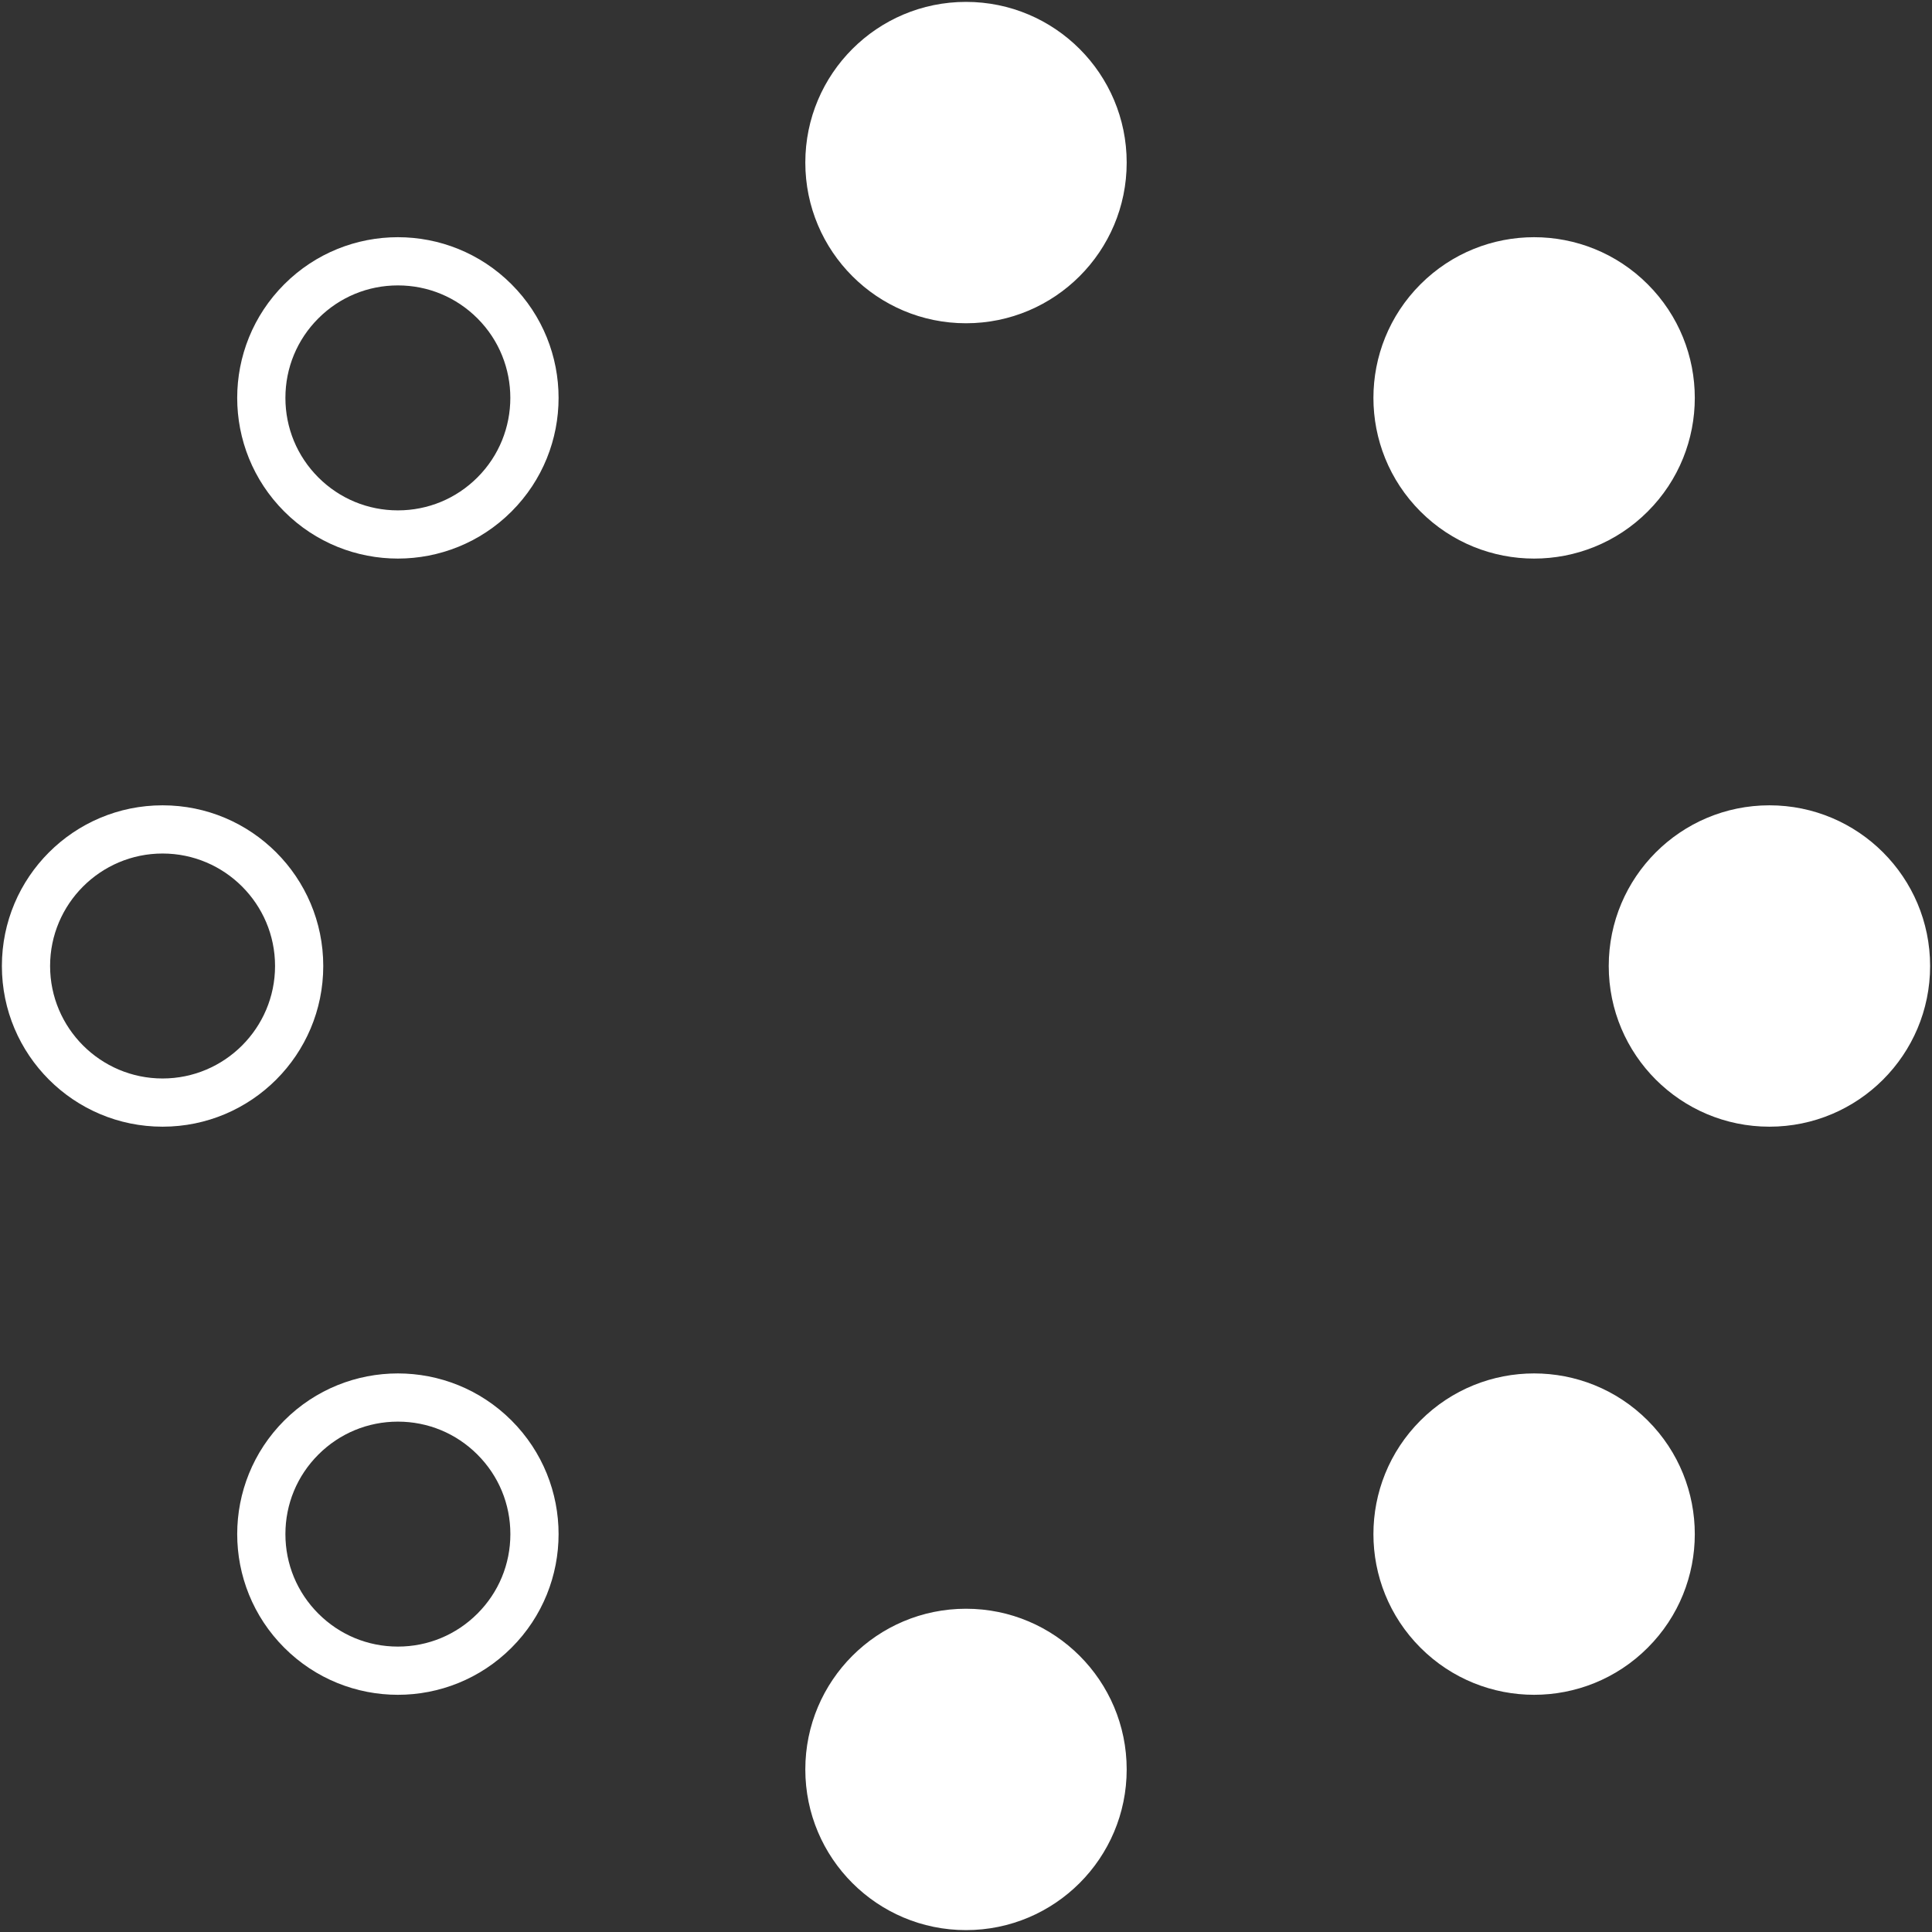 <?xml version="1.0" encoding="iso-8859-1"?>
<!DOCTYPE svg PUBLIC "-//W3C//DTD SVG 1.1//EN" "http://www.w3.org/Graphics/SVG/1.1/DTD/svg11.dtd">
<svg 
 version="1.1" xmlns="http://www.w3.org/2000/svg" xmlns:xlink="http://www.w3.org/1999/xlink" x="0px" y="0px" width="512px"
	 height="512px" viewBox="0 0 512 512" style="enable-background:new 0 0 512 512;" xml:space="preserve"
><rect x="0" y="0" width="512" height="512" fill="#333333" stroke="none"/><g fill="#ffffff" id="de95281e9f52527e65bb740c59017e67"><g></g><path style="display: inline; " d="M298.583,43.083c0,23.521-19.063,42.583-42.583,42.583s-42.583-19.063-42.583-42.583
		C213.417,19.563,232.479,0.5,256,0.5S298.583,19.563,298.583,43.083z M256,426.333c-23.521,0-42.583,19.063-42.583,42.584
		S232.479,511.5,256,511.5s42.583-19.063,42.583-42.583S279.521,426.333,256,426.333z M105.445,75.636
		c-7.959,0-15.445,3.103-21.076,8.733c-5.631,5.631-8.733,13.116-8.733,21.076c0,7.963,3.102,15.449,8.729,21.08
		c5.63,5.626,13.12,8.729,21.08,8.729c7.959,0,15.449-3.102,21.08-8.733c11.623-11.619,11.623-30.528,0-42.151
		C120.889,78.739,113.404,75.636,105.445,75.636 M105.445,62.861c10.895,0,21.799,4.159,30.112,12.476
		c16.63,16.63,16.63,43.59,0,60.22c-8.313,8.313-19.217,12.471-30.112,12.471c-10.896,0-21.799-4.158-30.112-12.471
		c-16.63-16.63-16.63-43.594,0-60.22C83.646,67.02,94.549,62.861,105.445,62.861L105.445,62.861z M376.443,376.443
		c-16.63,16.63-16.63,43.594,0,60.22c16.63,16.634,43.594,16.634,60.22,0c16.634-16.626,16.634-43.59,0-60.22
		C420.033,359.813,393.073,359.813,376.443,376.443z M43.083,226.192c-16.435,0-29.809,13.374-29.809,29.808
		s13.374,29.809,29.809,29.809c16.434,0,29.808-13.374,29.808-29.809S59.518,226.192,43.083,226.192 M43.083,213.417
		c23.521,0,42.583,19.063,42.583,42.583s-19.063,42.583-42.583,42.583C19.563,298.583,0.5,279.521,0.5,256
		S19.563,213.417,43.083,213.417L43.083,213.417z M426.333,256c0,23.521,19.063,42.583,42.584,42.583S511.5,279.521,511.5,256
		s-19.063-42.583-42.583-42.583S426.333,232.479,426.333,256z M105.445,376.747c-7.959,0-15.445,3.103-21.076,8.732
		c-5.631,5.627-8.733,13.112-8.733,21.076c0,7.959,3.102,15.444,8.733,21.075s13.116,8.732,21.076,8.732
		c7.959,0,15.444-3.102,21.075-8.732c5.635-5.631,8.733-13.116,8.733-21.075c0-7.964-3.098-15.449-8.729-21.076
		C120.894,379.85,113.404,376.747,105.445,376.747 M105.445,363.972c10.895,0,21.794,4.159,30.112,12.472
		c16.63,16.63,16.63,43.59,0,60.22c-8.317,8.317-19.217,12.476-30.112,12.476c-10.896,0-21.791-4.158-30.108-12.476
		c-16.634-16.63-16.634-43.59,0-60.22C83.654,368.131,94.549,363.972,105.445,363.972L105.445,363.972z M376.443,135.557
		c16.63,16.63,43.594,16.63,60.22,0c16.634-16.63,16.634-43.59,0-60.22c-16.626-16.634-43.59-16.634-60.22,0
		C359.813,91.967,359.813,118.927,376.443,135.557z"></path></g></svg>